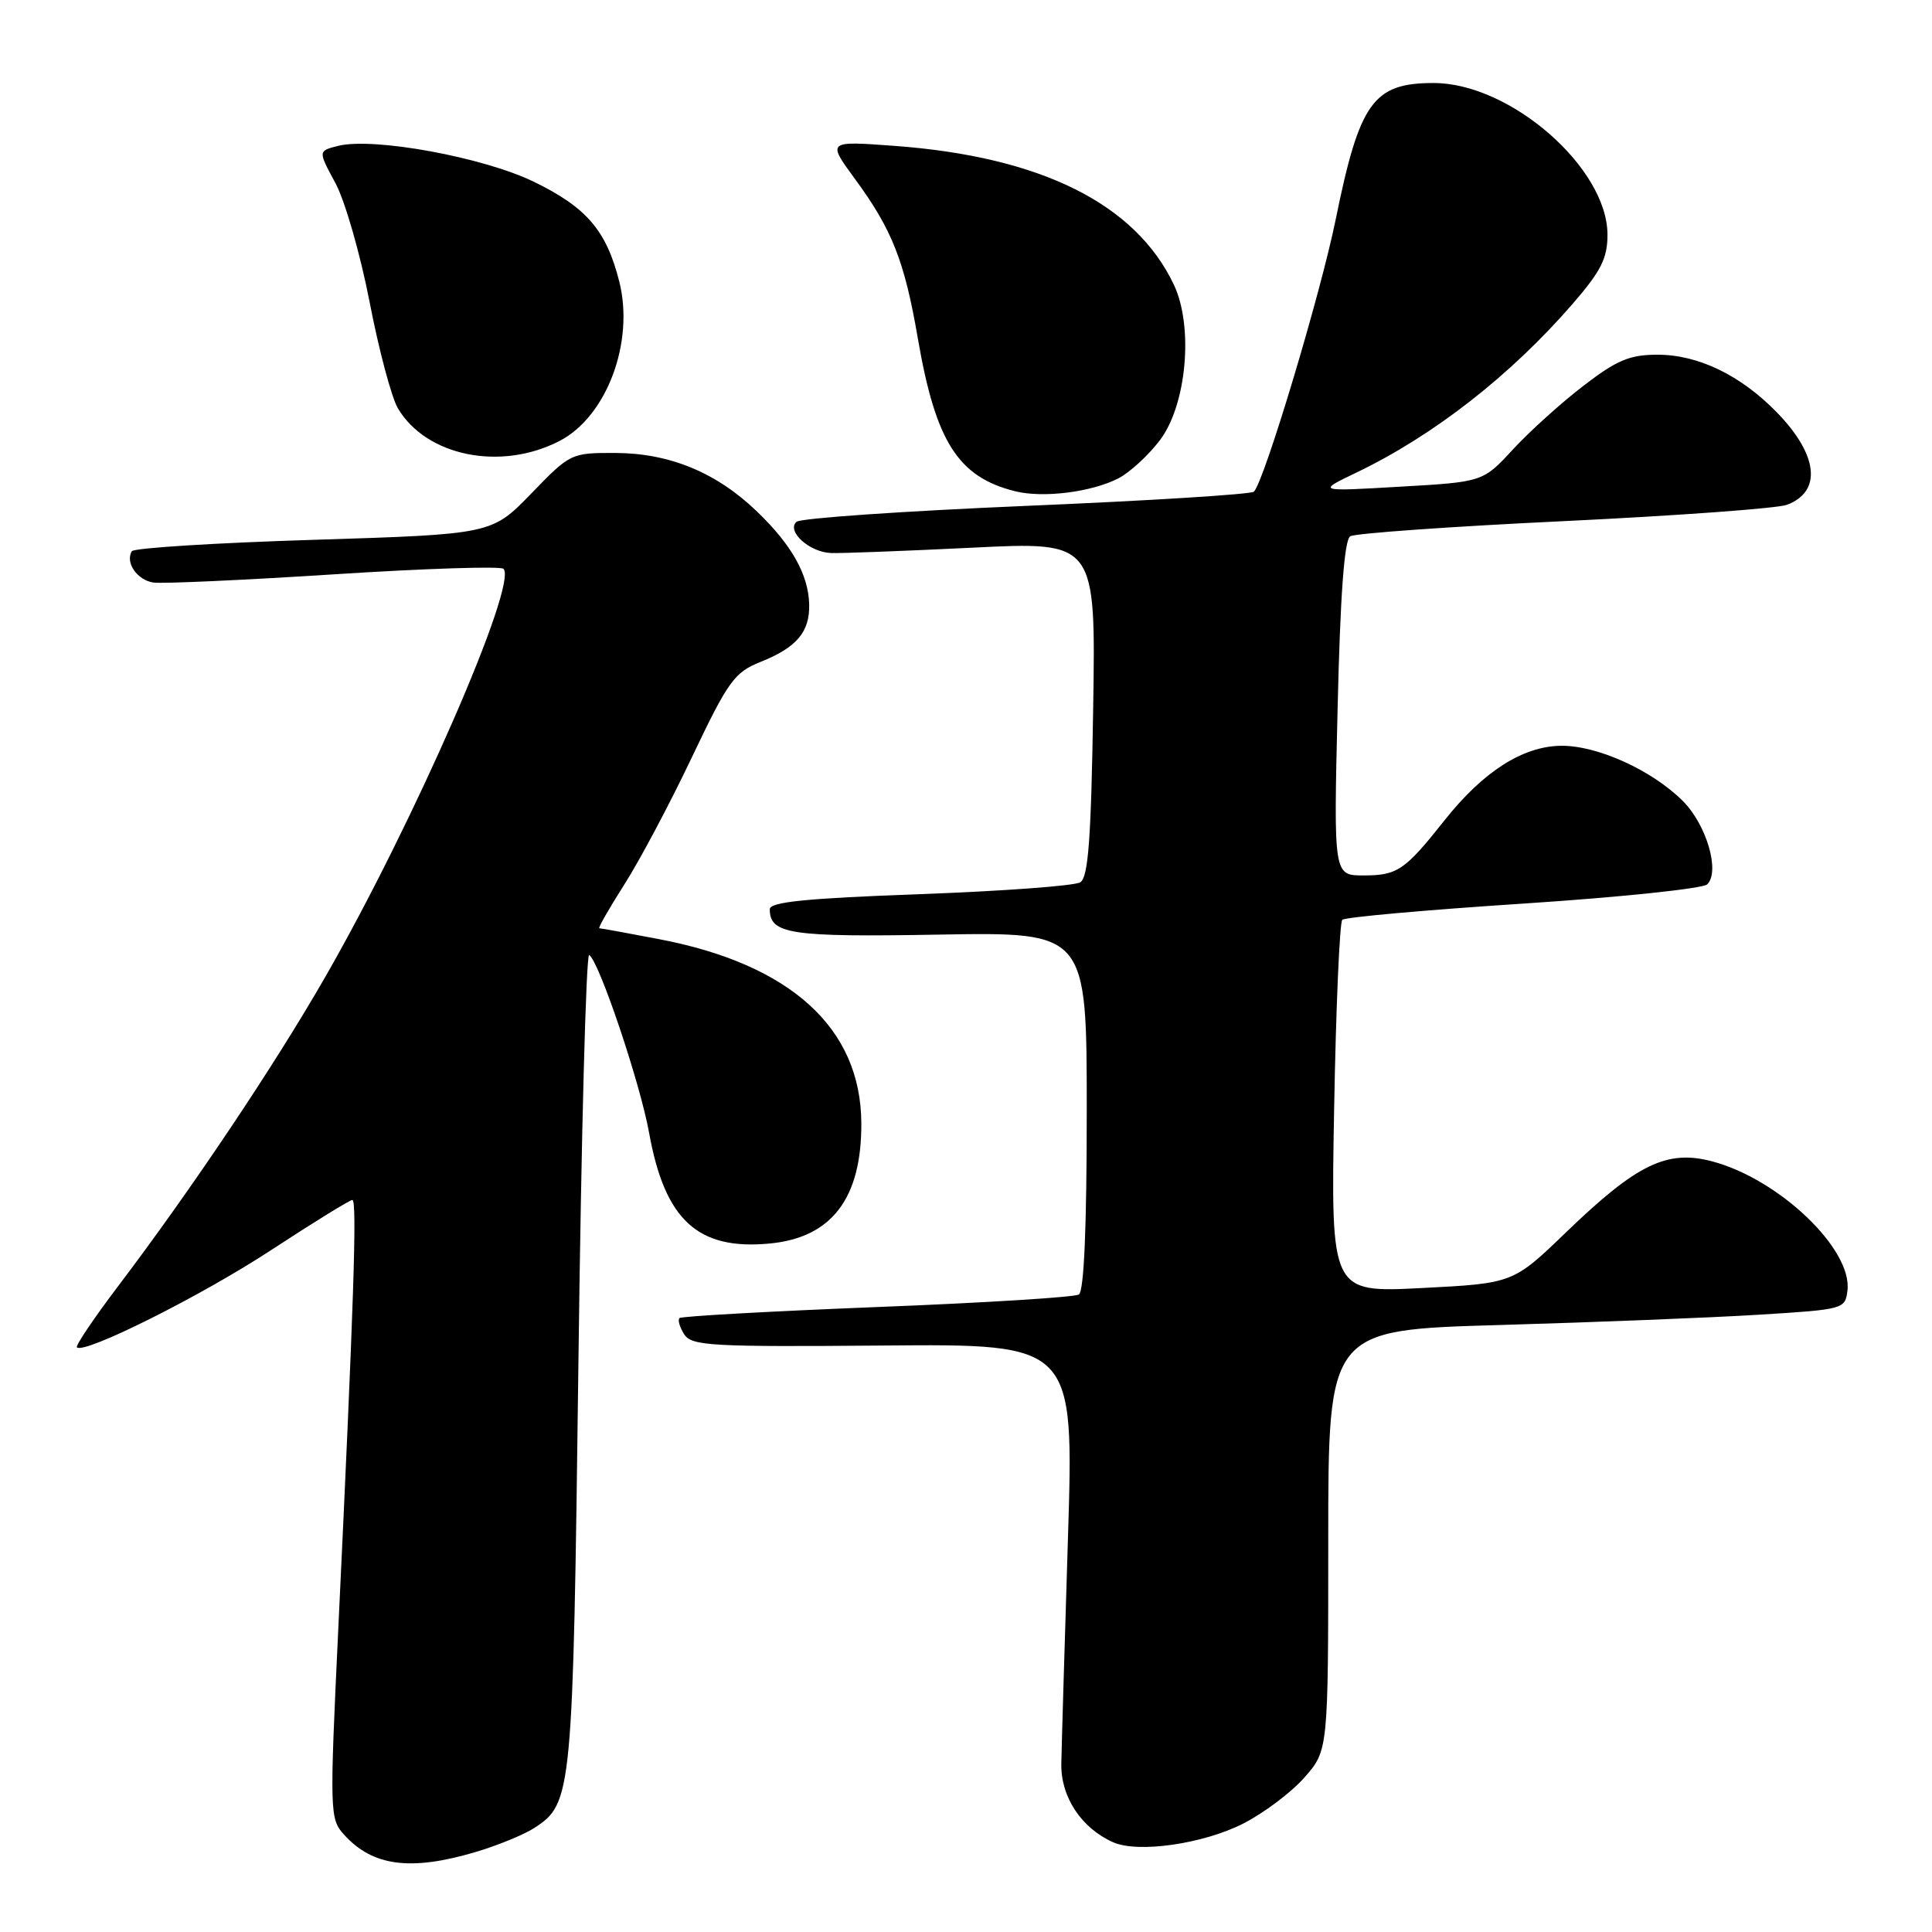 <?xml version="1.0" encoding="UTF-8" standalone="no"?>
<!DOCTYPE svg PUBLIC "-//W3C//DTD SVG 1.1//EN" "http://www.w3.org/Graphics/SVG/1.1/DTD/svg11.dtd" >
<svg xmlns="http://www.w3.org/2000/svg" xmlns:xlink="http://www.w3.org/1999/xlink" version="1.1" viewBox="0 0 256 256">
 <g >
 <path fill="currentColor"
d=" M 62.99 245.41 C 65.94 244.54 69.45 243.09 70.81 242.21 C 75.83 238.92 75.92 237.93 76.65 180.11 C 77.02 150.40 77.66 126.29 78.07 126.54 C 79.38 127.35 84.82 143.50 86.01 150.11 C 88.10 161.69 92.47 165.69 102.02 164.77 C 110.22 163.98 114.18 158.77 114.13 148.82 C 114.07 136.23 104.78 127.77 87.32 124.44 C 83.20 123.65 79.64 123.00 79.42 123.00 C 79.20 123.00 80.68 120.42 82.69 117.26 C 84.71 114.11 88.75 106.51 91.66 100.38 C 96.50 90.21 97.30 89.10 100.79 87.70 C 105.59 85.78 107.32 83.72 107.22 80.05 C 107.11 76.13 104.91 72.21 100.33 67.80 C 94.96 62.62 88.75 60.05 81.56 60.02 C 75.67 60.00 75.56 60.05 70.39 65.40 C 65.16 70.79 65.16 70.79 41.56 71.53 C 28.58 71.93 17.74 72.61 17.47 73.04 C 16.56 74.53 18.18 76.88 20.33 77.19 C 21.53 77.36 32.30 76.87 44.27 76.10 C 56.24 75.33 66.34 75.00 66.71 75.37 C 68.67 77.33 54.82 109.05 43.07 129.50 C 36.34 141.22 25.42 157.52 15.73 170.32 C 12.47 174.62 9.98 178.31 10.19 178.53 C 11.15 179.48 26.66 171.72 35.90 165.66 C 41.49 162.00 46.35 159.00 46.69 159.00 C 47.33 159.00 46.89 172.57 44.83 215.72 C 43.67 240.14 43.69 241.00 45.57 243.08 C 49.35 247.29 54.39 247.96 62.99 245.41 Z  M 164.70 241.65 C 167.44 240.26 171.10 237.51 172.84 235.53 C 176.00 231.93 176.00 231.93 176.00 204.08 C 176.00 176.22 176.00 176.22 198.75 175.57 C 211.26 175.21 226.68 174.60 233.00 174.21 C 244.35 173.51 244.50 173.47 244.80 170.97 C 245.43 165.50 235.75 156.26 226.92 153.90 C 220.91 152.29 216.92 154.22 207.59 163.21 C 200.50 170.05 200.50 170.05 188.42 170.67 C 176.34 171.29 176.34 171.29 176.78 146.90 C 177.02 133.48 177.51 122.22 177.86 121.88 C 178.21 121.53 189.01 120.57 201.85 119.73 C 214.69 118.89 225.66 117.74 226.22 117.18 C 227.94 115.46 226.12 109.28 222.99 106.14 C 218.88 102.04 211.64 98.76 206.83 98.82 C 201.76 98.89 196.54 102.23 191.42 108.68 C 186.14 115.34 185.17 116.00 180.66 116.00 C 176.71 116.00 176.71 116.00 177.24 93.88 C 177.59 78.85 178.13 71.54 178.91 71.06 C 179.54 70.67 192.31 69.76 207.28 69.05 C 222.25 68.33 235.52 67.36 236.78 66.89 C 241.44 65.13 240.93 60.29 235.47 54.67 C 230.67 49.73 225.04 47.00 219.63 47.00 C 215.96 47.00 214.25 47.71 209.84 51.10 C 206.90 53.35 202.70 57.14 200.50 59.52 C 196.50 63.86 196.50 63.86 185.50 64.49 C 174.50 65.13 174.50 65.13 179.71 62.63 C 189.96 57.71 200.16 49.75 208.42 40.22 C 212.14 35.92 213.00 34.22 213.00 31.11 C 213.00 22.24 200.12 11.00 189.97 11.00 C 181.96 11.00 180.15 13.52 176.98 29.11 C 174.97 38.99 167.52 63.77 166.15 65.15 C 165.79 65.50 152.22 66.35 136.00 67.03 C 119.78 67.72 106.07 68.66 105.54 69.14 C 104.17 70.39 107.26 73.18 110.13 73.28 C 111.44 73.33 119.86 73.01 128.85 72.57 C 145.20 71.76 145.20 71.76 144.85 93.92 C 144.58 111.22 144.20 116.26 143.14 116.91 C 142.39 117.38 132.83 118.08 121.89 118.48 C 106.82 119.03 102.00 119.51 102.00 120.48 C 102.00 123.78 104.71 124.19 124.46 123.84 C 144.00 123.50 144.00 123.50 144.00 147.19 C 144.00 162.64 143.64 171.11 142.95 171.53 C 142.37 171.89 130.34 172.64 116.20 173.19 C 102.07 173.75 90.29 174.41 90.04 174.65 C 89.78 174.90 90.06 175.86 90.66 176.80 C 91.64 178.34 94.17 178.48 117.03 178.29 C 142.31 178.07 142.31 178.07 141.51 203.79 C 141.07 217.93 140.67 231.39 140.63 233.70 C 140.55 238.10 143.27 242.23 147.50 244.11 C 150.80 245.57 159.39 244.34 164.70 241.65 Z  M 148.20 63.38 C 149.68 62.62 152.15 60.36 153.67 58.36 C 157.24 53.68 158.18 43.29 155.54 37.72 C 150.45 26.99 137.91 20.76 118.54 19.33 C 109.59 18.67 109.59 18.67 113.30 23.73 C 118.22 30.43 119.86 34.60 121.63 44.90 C 123.98 58.54 126.96 63.21 134.50 65.09 C 138.21 66.02 144.61 65.22 148.20 63.38 Z  M 74.14 58.43 C 80.39 55.20 84.08 45.35 82.06 37.32 C 80.35 30.54 77.73 27.48 70.71 24.07 C 64.00 20.82 49.48 18.16 44.80 19.33 C 42.14 20.00 42.14 20.00 44.44 24.25 C 45.71 26.59 47.74 33.67 48.97 40.00 C 50.19 46.33 51.88 52.66 52.71 54.08 C 56.46 60.45 66.35 62.46 74.14 58.43 Z "/>
</g>
</svg>
